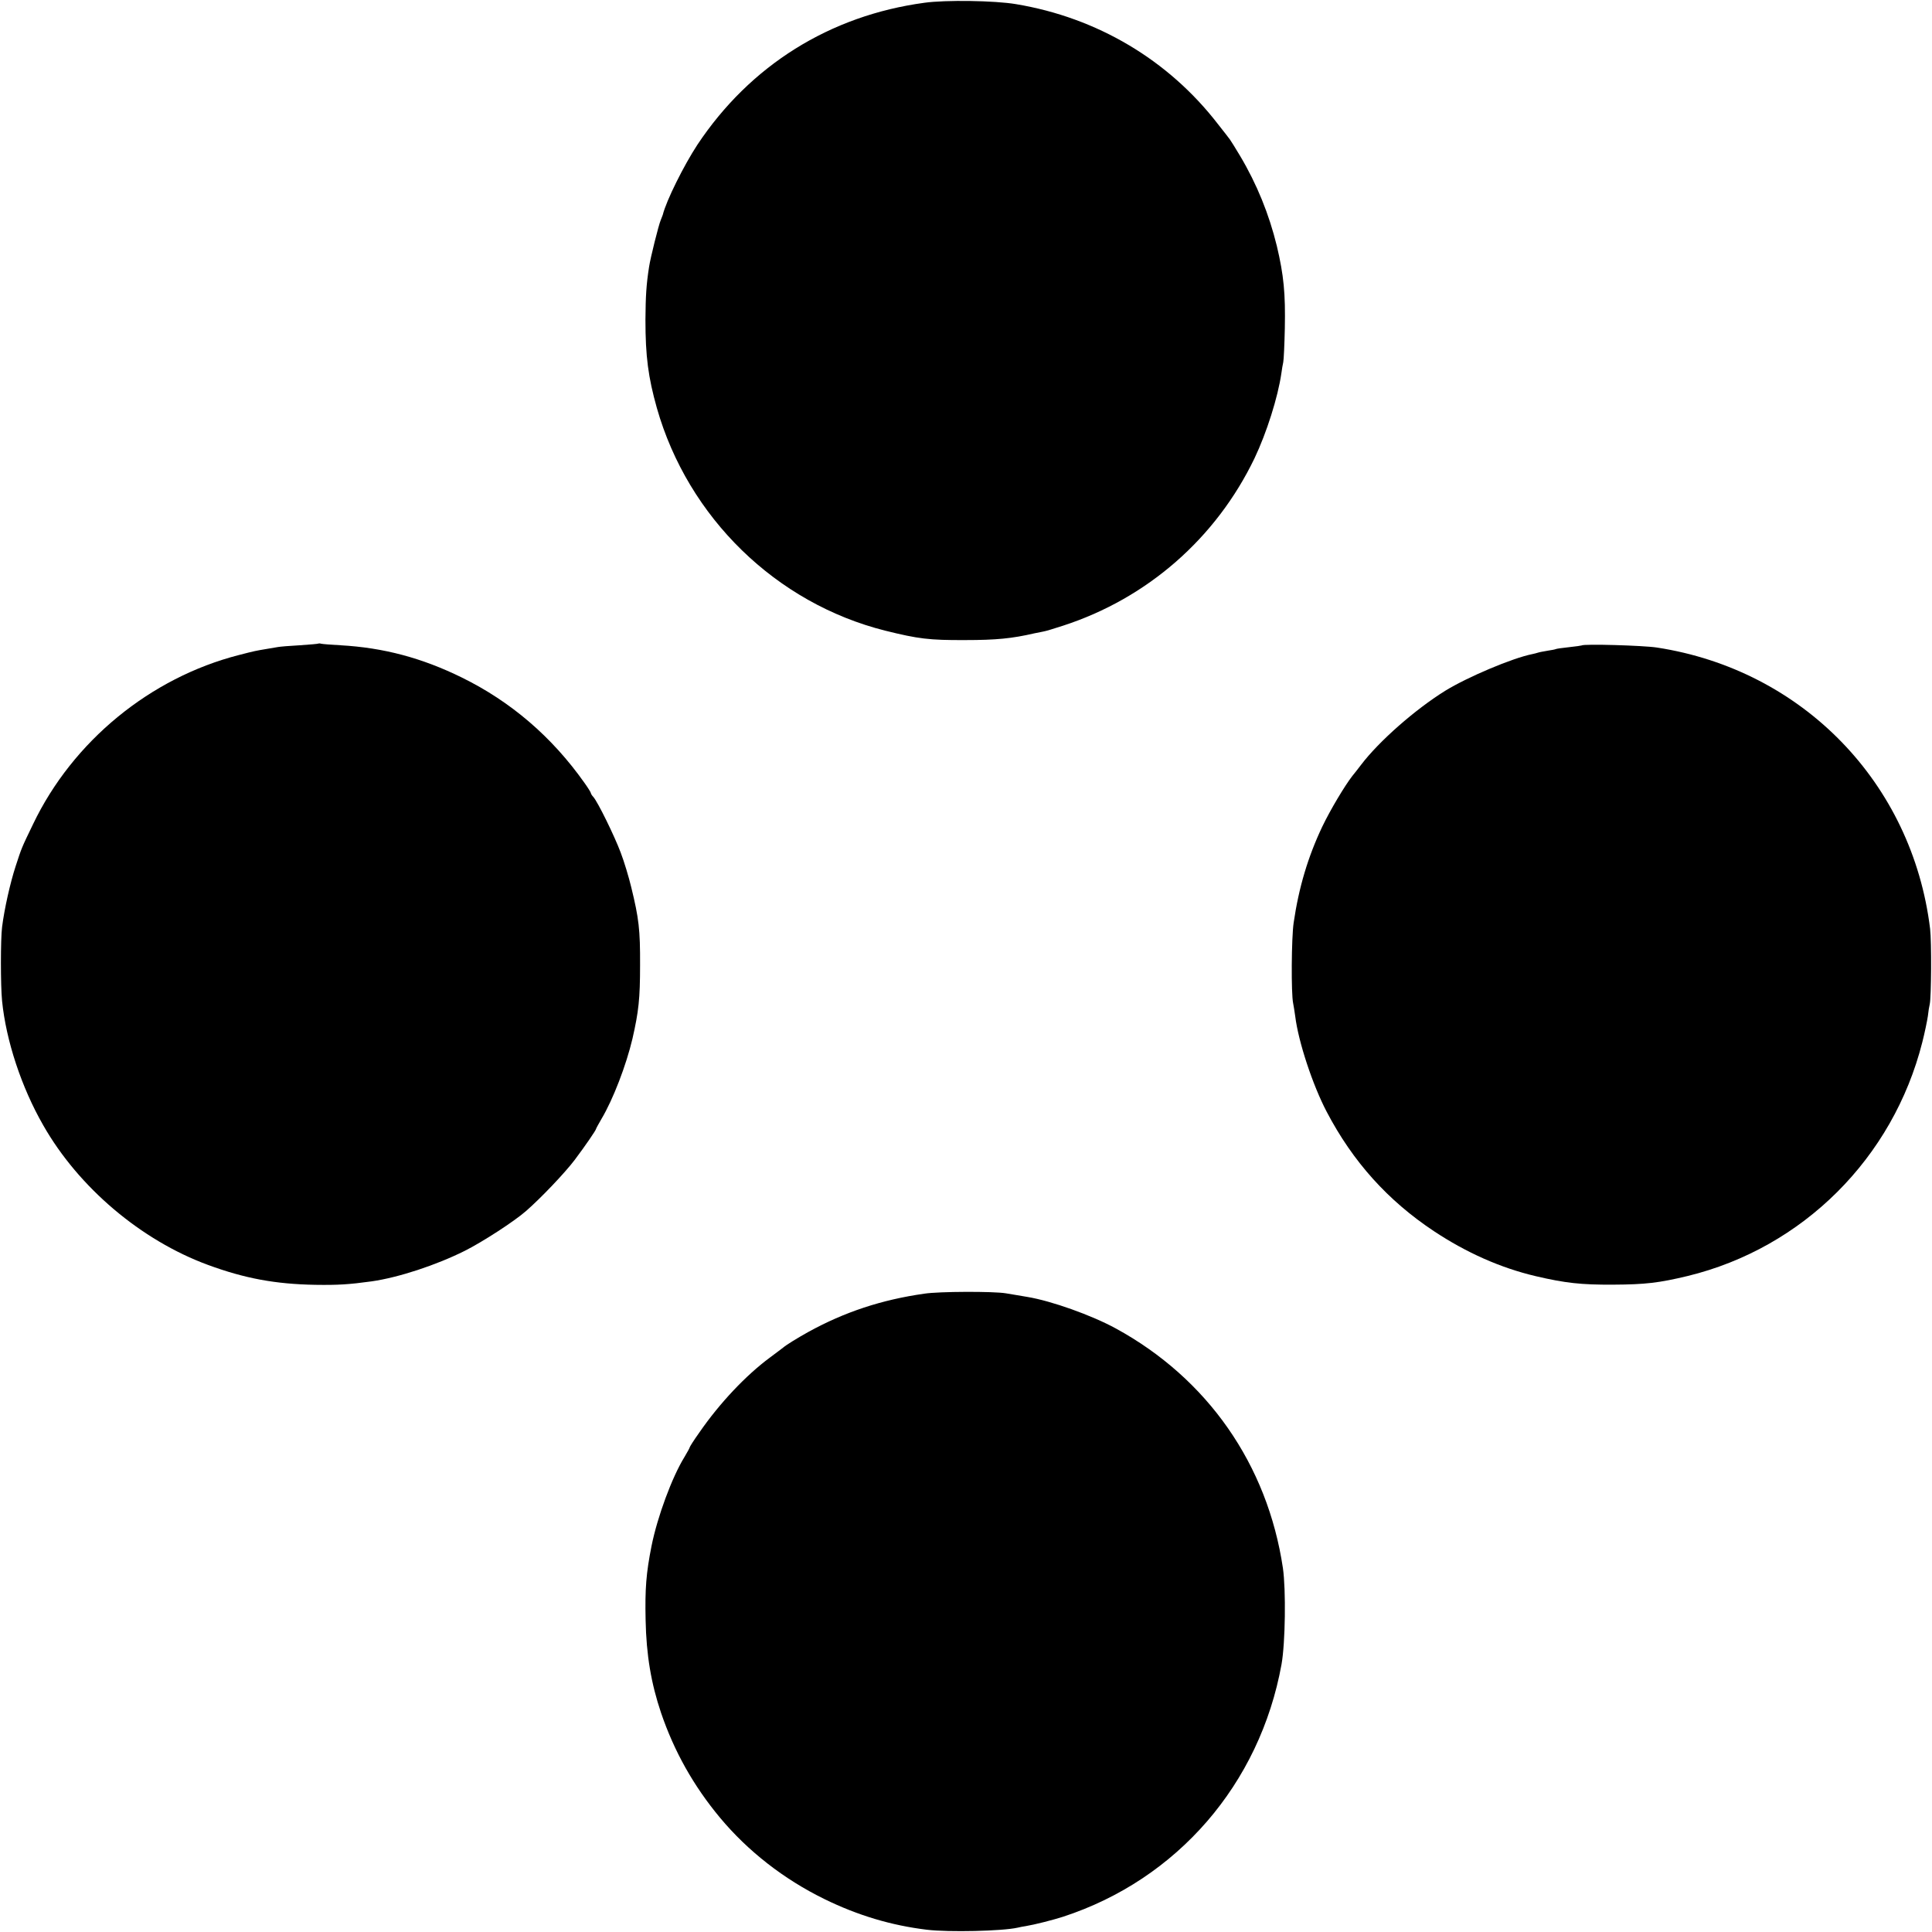 <?xml version="1.0" standalone="no"?>
<!DOCTYPE svg PUBLIC "-//W3C//DTD SVG 20010904//EN"
 "http://www.w3.org/TR/2001/REC-SVG-20010904/DTD/svg10.dtd">
<svg version="1.0" xmlns="http://www.w3.org/2000/svg"
 width="1115pt" height="1115pt" viewBox="0 0 1115 1115"
 preserveAspectRatio="xMidYMid meet">
<g transform="translate(0,1115) scale(0.1,-0.1)"
fill="#000000" stroke="none">
<path d="M5335 11134 c-547 -74 -1006 -362 -1310 -819 -78 -119 -180 -323
-200 -405 -1 -3 -6 -16 -12 -31 -12 -28 -59 -216 -67 -269 -16 -102 -20 -169
-21 -305 0 -212 16 -332 66 -510 180 -632 688 -1127 1319 -1285 190 -47 252
-55 460 -54 179 0 271 9 400 39 14 3 36 7 50 10 14 2 66 18 115 34 487 158
883 505 1105 966 70 147 135 352 155 490 3 23 8 52 11 65 3 14 7 102 9 195 4
201 -6 306 -46 475 -45 184 -115 357 -212 520 -28 47 -55 90 -59 95 -4 6 -35
46 -70 90 -285 369 -696 613 -1164 691 -124 21 -407 25 -529 8z"/>
<path d="M1838 7436 c-1 -2 -50 -6 -108 -10 -58 -3 -114 -8 -125 -10 -11 -2
-40 -7 -65 -11 -65 -11 -67 -11 -160 -35 -513 -131 -960 -498 -1189 -976 -68
-141 -65 -134 -101 -244 -31 -95 -65 -246 -78 -350 -9 -72 -9 -336 0 -427 23
-229 112 -499 238 -718 204 -358 564 -663 950 -805 212 -78 389 -111 620 -115
130 -2 194 2 325 20 154 22 371 93 537 176 102 51 287 171 354 230 87 76 223
219 280 294 61 81 124 173 124 180 0 2 14 28 31 57 68 114 143 311 179 463 36
158 44 231 44 425 1 205 -7 270 -51 450 -14 58 -41 148 -61 200 -36 96 -132
292 -158 321 -8 8 -14 19 -14 22 0 4 -17 31 -37 59 -188 266 -425 469 -708
608 -230 113 -451 172 -700 186 -55 3 -105 7 -112 9 -6 2 -13 2 -15 1z"/>
<path d="M9128 7425 c-1 -1 -34 -6 -73 -10 -38 -4 -73 -9 -76 -11 -4 -2 -24
-6 -45 -9 -22 -4 -47 -8 -56 -11 -9 -3 -25 -7 -35 -9 -115 -23 -373 -132 -503
-212 -172 -107 -381 -290 -485 -427 -17 -22 -39 -51 -51 -65 -44 -57 -126
-194 -173 -292 -82 -173 -135 -349 -165 -554 -13 -87 -15 -410 -3 -465 3 -14
8 -47 12 -75 18 -147 101 -398 182 -552 151 -288 353 -512 618 -688 187 -124
384 -212 588 -260 171 -40 262 -50 447 -49 186 1 263 10 430 50 665 162 1185
681 1354 1349 14 55 28 123 32 150 3 28 8 59 11 70 9 39 11 361 2 435 -103
842 -736 1494 -1577 1623 -79 12 -423 22 -434 12z"/>
<path d="M5335 3684 c-247 -35 -461 -106 -670 -221 -61 -34 -125 -73 -145 -90
-8 -6 -43 -33 -77 -58 -138 -102 -290 -263 -406 -431 -32 -45 -57 -84 -57 -88
0 -3 -14 -28 -30 -55 -71 -115 -156 -344 -190 -514 -31 -156 -38 -247 -34
-427 4 -202 32 -366 89 -535 76 -223 187 -421 340 -605 161 -193 368 -355 603
-470 192 -94 385 -152 592 -177 126 -15 434 -8 523 12 12 3 33 7 47 9 49 8
156 35 215 54 659 215 1136 766 1261 1457 22 123 26 430 8 555 -89 598 -435
1094 -964 1383 -141 77 -372 159 -510 182 -19 3 -48 8 -65 11 -16 3 -43 7 -60
10 -72 12 -385 11 -470 -2z"/>
</g>
</svg>
